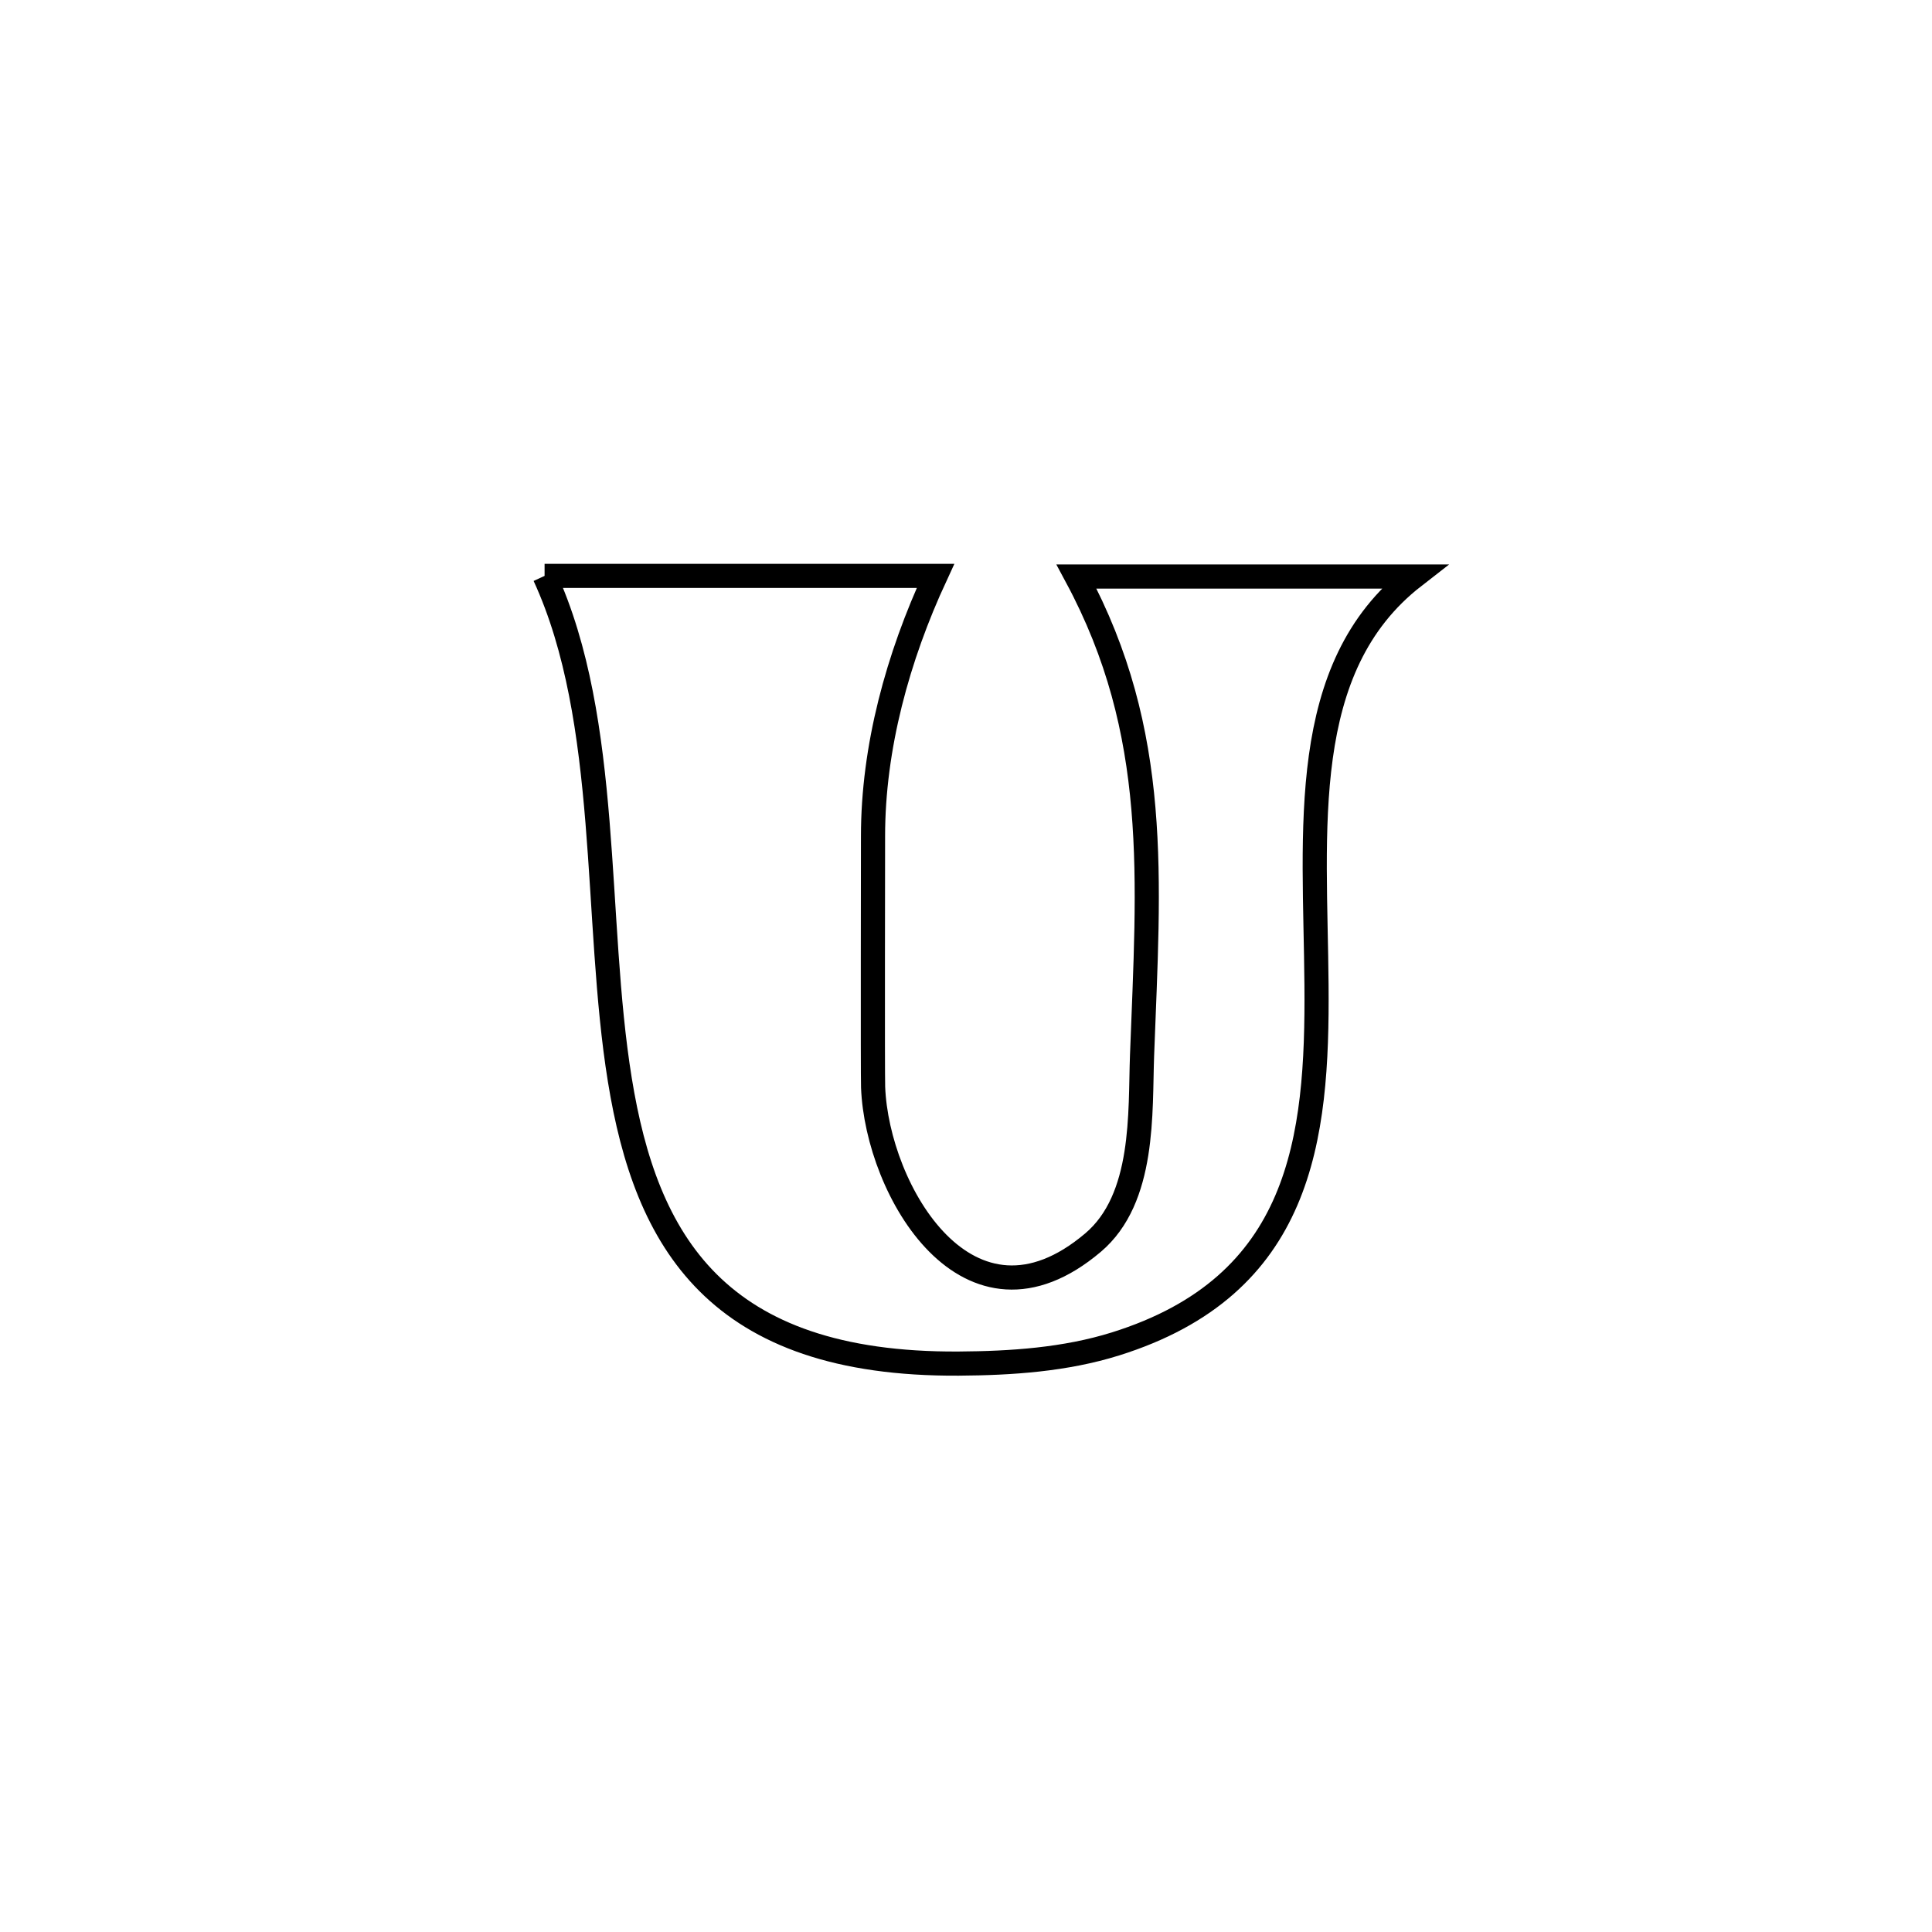 <svg xmlns="http://www.w3.org/2000/svg" viewBox="0.0 0.0 24.0 24.0" height="200px" width="200px"><path fill="none" stroke="black" stroke-width=".3" stroke-opacity="1.0"  filling="0" d="M6.765 7.154 L6.765 7.154 C8.383 7.154 10.002 7.154 11.621 7.154 L11.621 7.154 C11.154 8.162 10.844 9.283 10.845 10.393 C10.845 10.554 10.84 13.344 10.846 13.505 C10.895 14.789 12.03 16.746 13.577 15.437 C14.227 14.888 14.161 13.814 14.187 13.111 C14.269 10.913 14.421 9.112 13.373 7.162 L13.373 7.162 C14.77 7.162 16.167 7.162 17.564 7.162 L17.564 7.162 C16.109 8.293 16.339 10.314 16.354 12.234 C16.37 14.154 16.17 15.971 13.856 16.695 C13.232 16.89 12.563 16.935 11.909 16.939 C8.894 16.957 8.024 15.414 7.7 13.416 C7.375 11.417 7.597 8.962 6.765 7.154 L6.765 7.154"></path></svg>